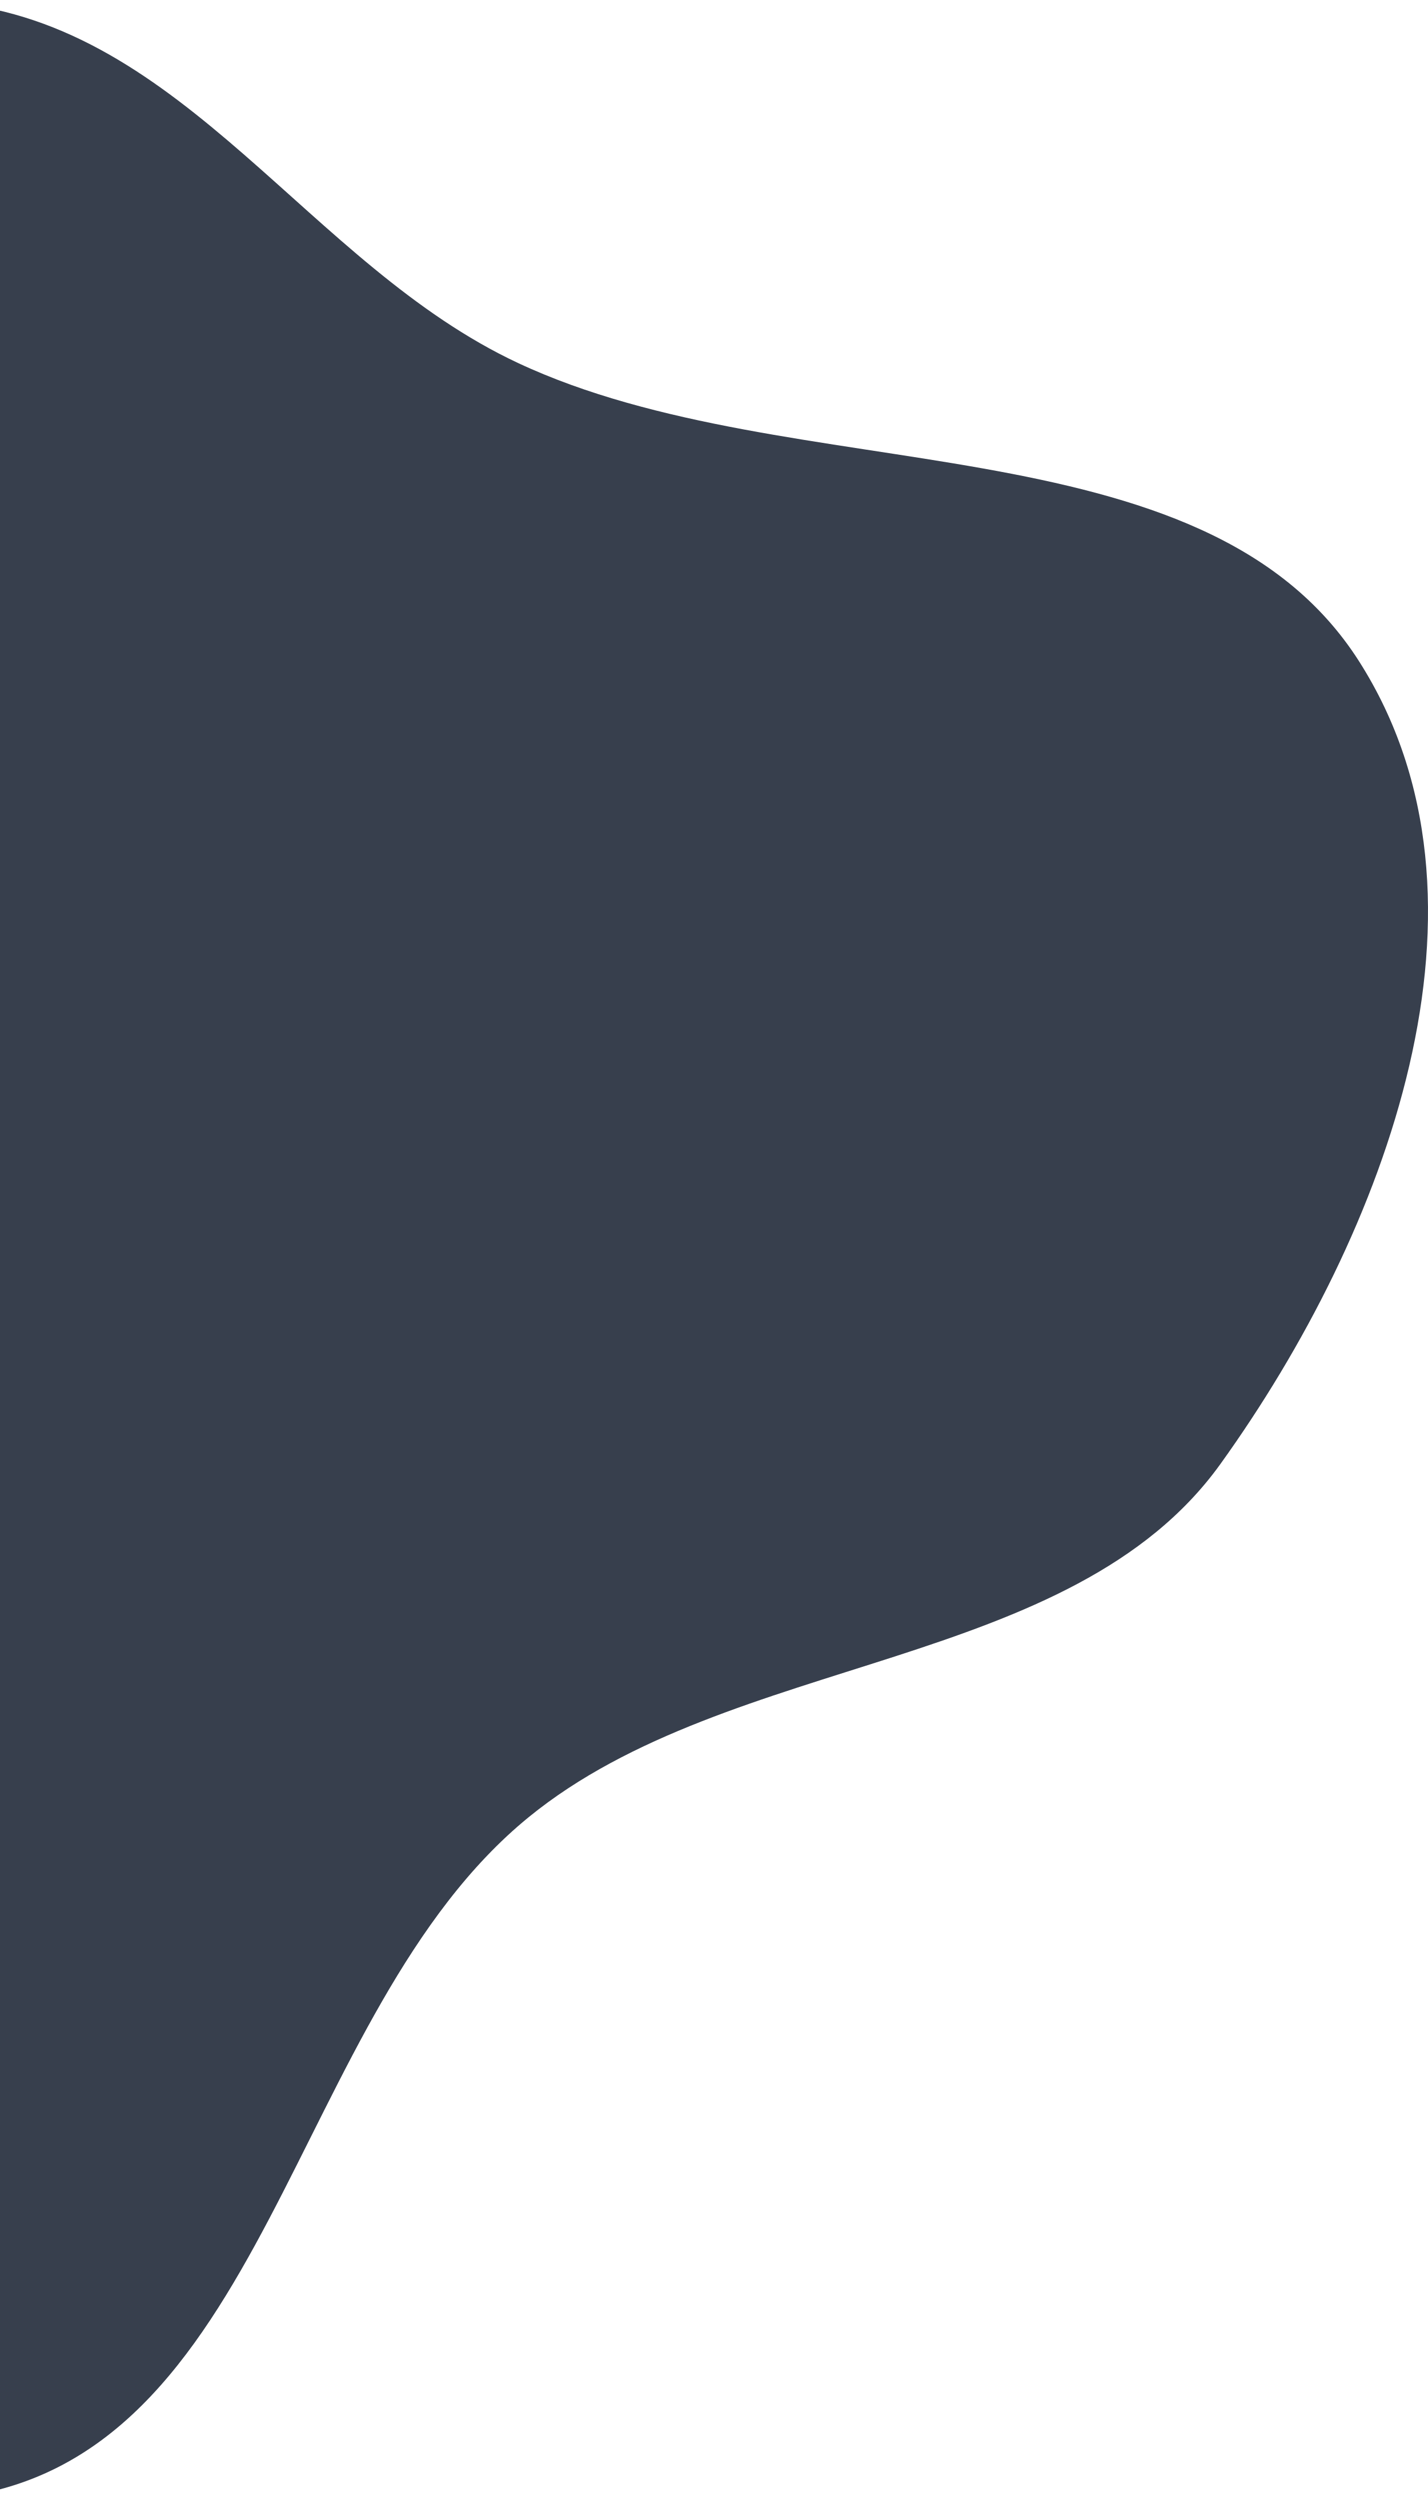 <svg width="100" height="175" viewBox="0 0 100 175" fill="none" xmlns="http://www.w3.org/2000/svg">
<path fill-rule="evenodd" clip-rule="evenodd" d="M-3.419 0.187C12.969 1.726 21.59 18.544 36.284 25.414C55.508 34.402 84.228 29.144 95.164 46.278C105.858 63.033 97.111 86.268 85.467 102.476C75.017 117.02 51.209 115.646 37.031 127.195C20.22 140.888 18.864 172.554 -3.419 174.874C-24.933 177.115 -34.155 148.811 -51.095 136.372C-66.921 124.75 -94.114 122.604 -99.198 104.542C-104.32 86.349 -83.591 71.275 -74.101 54.642C-66.569 41.439 -61.875 26.925 -49.462 17.363C-36.436 7.327 -20.302 -1.398 -3.419 0.187Z" fill="#373F4D"/>
</svg>
